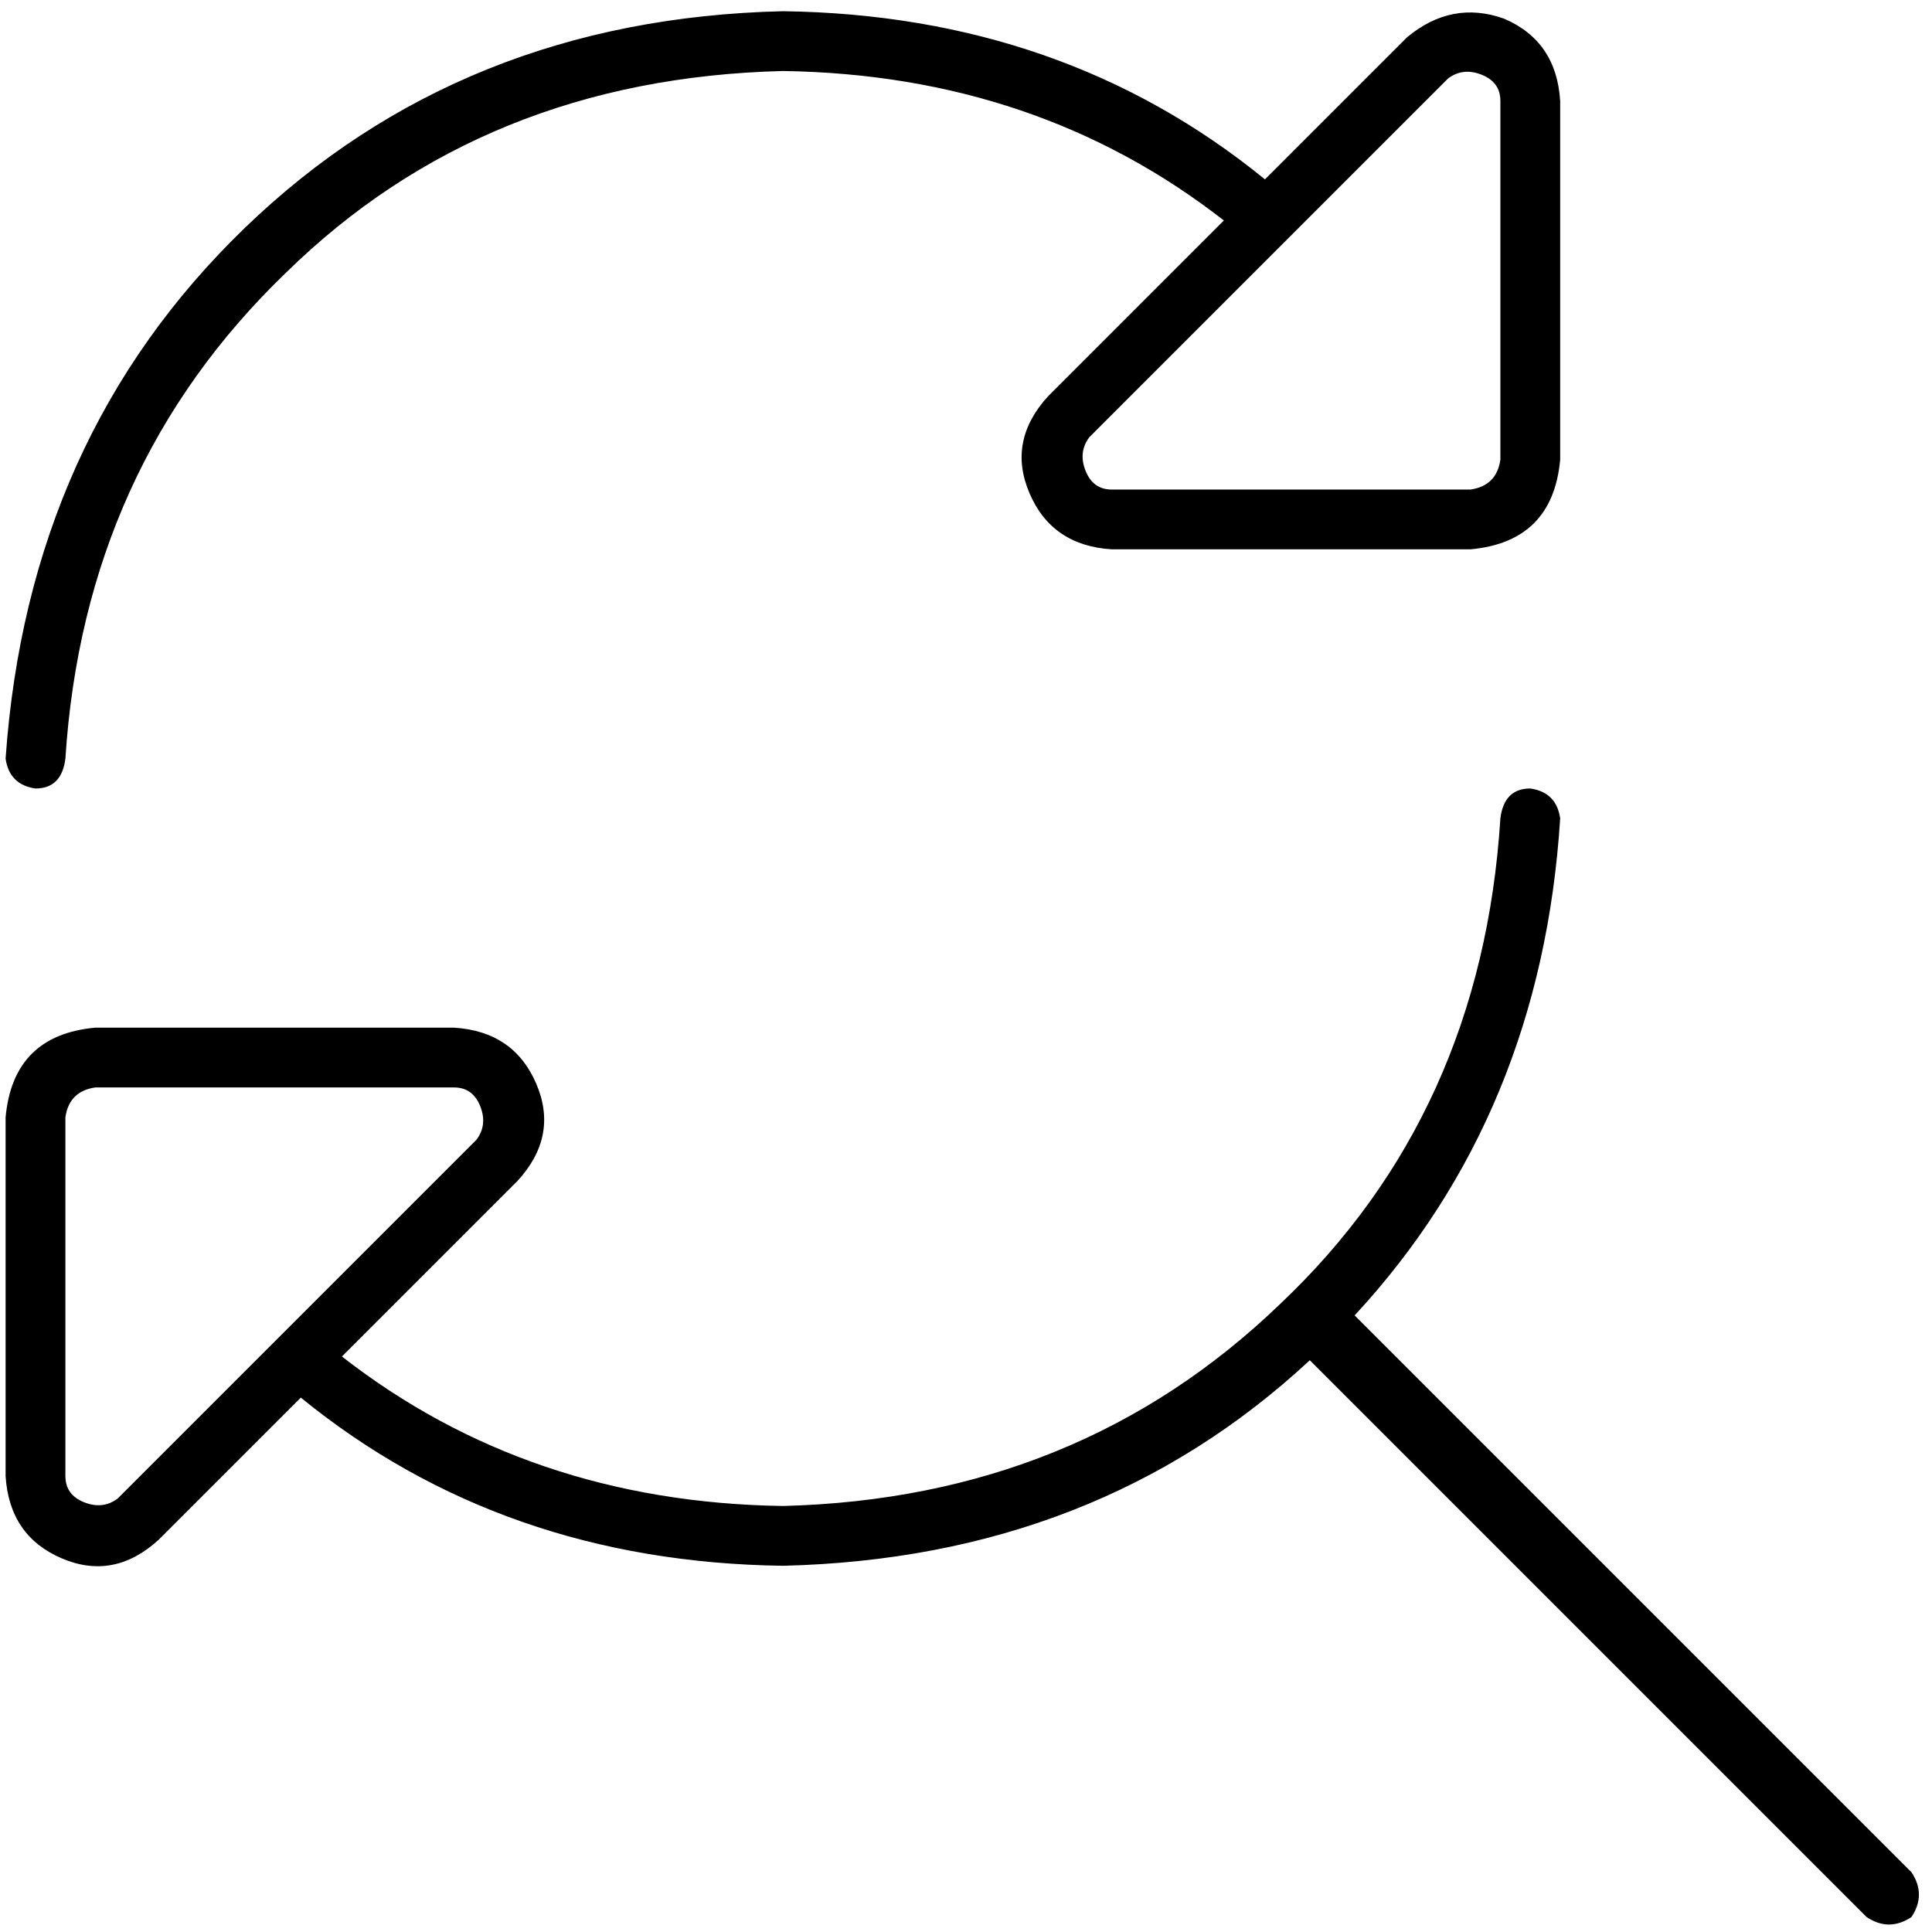 <svg xmlns="http://www.w3.org/2000/svg" viewBox="0 0 512 512">
  <path d="M 389.694 129.733 L 294.623 129.733 L 389.694 129.733 L 294.623 129.733 Q 289.671 129.733 287.691 124.781 Q 285.71 119.83 288.681 115.868 L 383.752 20.797 L 383.752 20.797 Q 387.714 17.826 392.665 19.807 Q 397.617 21.787 397.617 26.739 L 397.617 121.81 L 397.617 121.81 Q 396.627 128.743 389.694 129.733 L 389.694 129.733 Z M 389.694 145.578 Q 411.482 143.598 413.462 121.81 L 413.462 26.739 L 413.462 26.739 Q 412.472 10.894 398.607 4.952 Q 384.743 0 372.859 9.903 L 335.226 47.536 L 335.226 47.536 Q 281.749 3.961 207.474 2.971 Q 122.306 4.952 64.867 60.41 Q 7.427 115.868 1.485 201.037 Q 2.476 207.969 9.408 208.959 Q 16.34 208.959 17.331 201.037 Q 22.282 123.791 75.76 72.294 Q 128.248 20.797 207.474 18.816 Q 274.816 19.807 324.333 58.429 L 277.787 104.975 L 277.787 104.975 Q 266.894 116.859 272.836 130.723 Q 278.778 144.588 294.623 145.578 L 389.694 145.578 L 389.694 145.578 Z M 25.253 288.186 L 120.325 288.186 L 25.253 288.186 L 120.325 288.186 Q 125.277 288.186 127.257 293.137 Q 129.238 298.089 126.267 302.05 L 31.195 397.122 L 31.195 397.122 Q 27.234 400.093 22.282 398.112 Q 17.331 396.132 17.331 391.18 L 17.331 296.108 L 17.331 296.108 Q 18.321 289.176 25.253 288.186 L 25.253 288.186 Z M 25.253 272.34 Q 3.466 274.321 1.485 296.108 L 1.485 391.18 L 1.485 391.18 Q 2.476 407.025 16.34 412.967 Q 30.205 418.909 42.089 408.015 L 137.161 312.944 L 137.161 312.944 Q 148.054 301.06 142.112 287.195 Q 136.17 273.331 120.325 272.34 L 25.253 272.34 L 25.253 272.34 Z M 358.994 348.596 Q 408.511 295.118 413.462 216.882 Q 412.472 209.95 405.54 208.959 Q 398.607 208.959 397.617 216.882 Q 392.665 295.118 339.188 345.625 Q 285.71 397.122 207.474 399.103 Q 140.132 398.112 90.615 359.489 L 79.721 370.383 L 79.721 370.383 Q 133.199 413.957 207.474 414.948 Q 290.662 412.967 347.11 360.48 L 494.669 508.039 L 494.669 508.039 Q 500.611 512 506.553 508.039 Q 510.515 502.097 506.553 496.155 L 358.994 348.596 L 358.994 348.596 Z" />
</svg>